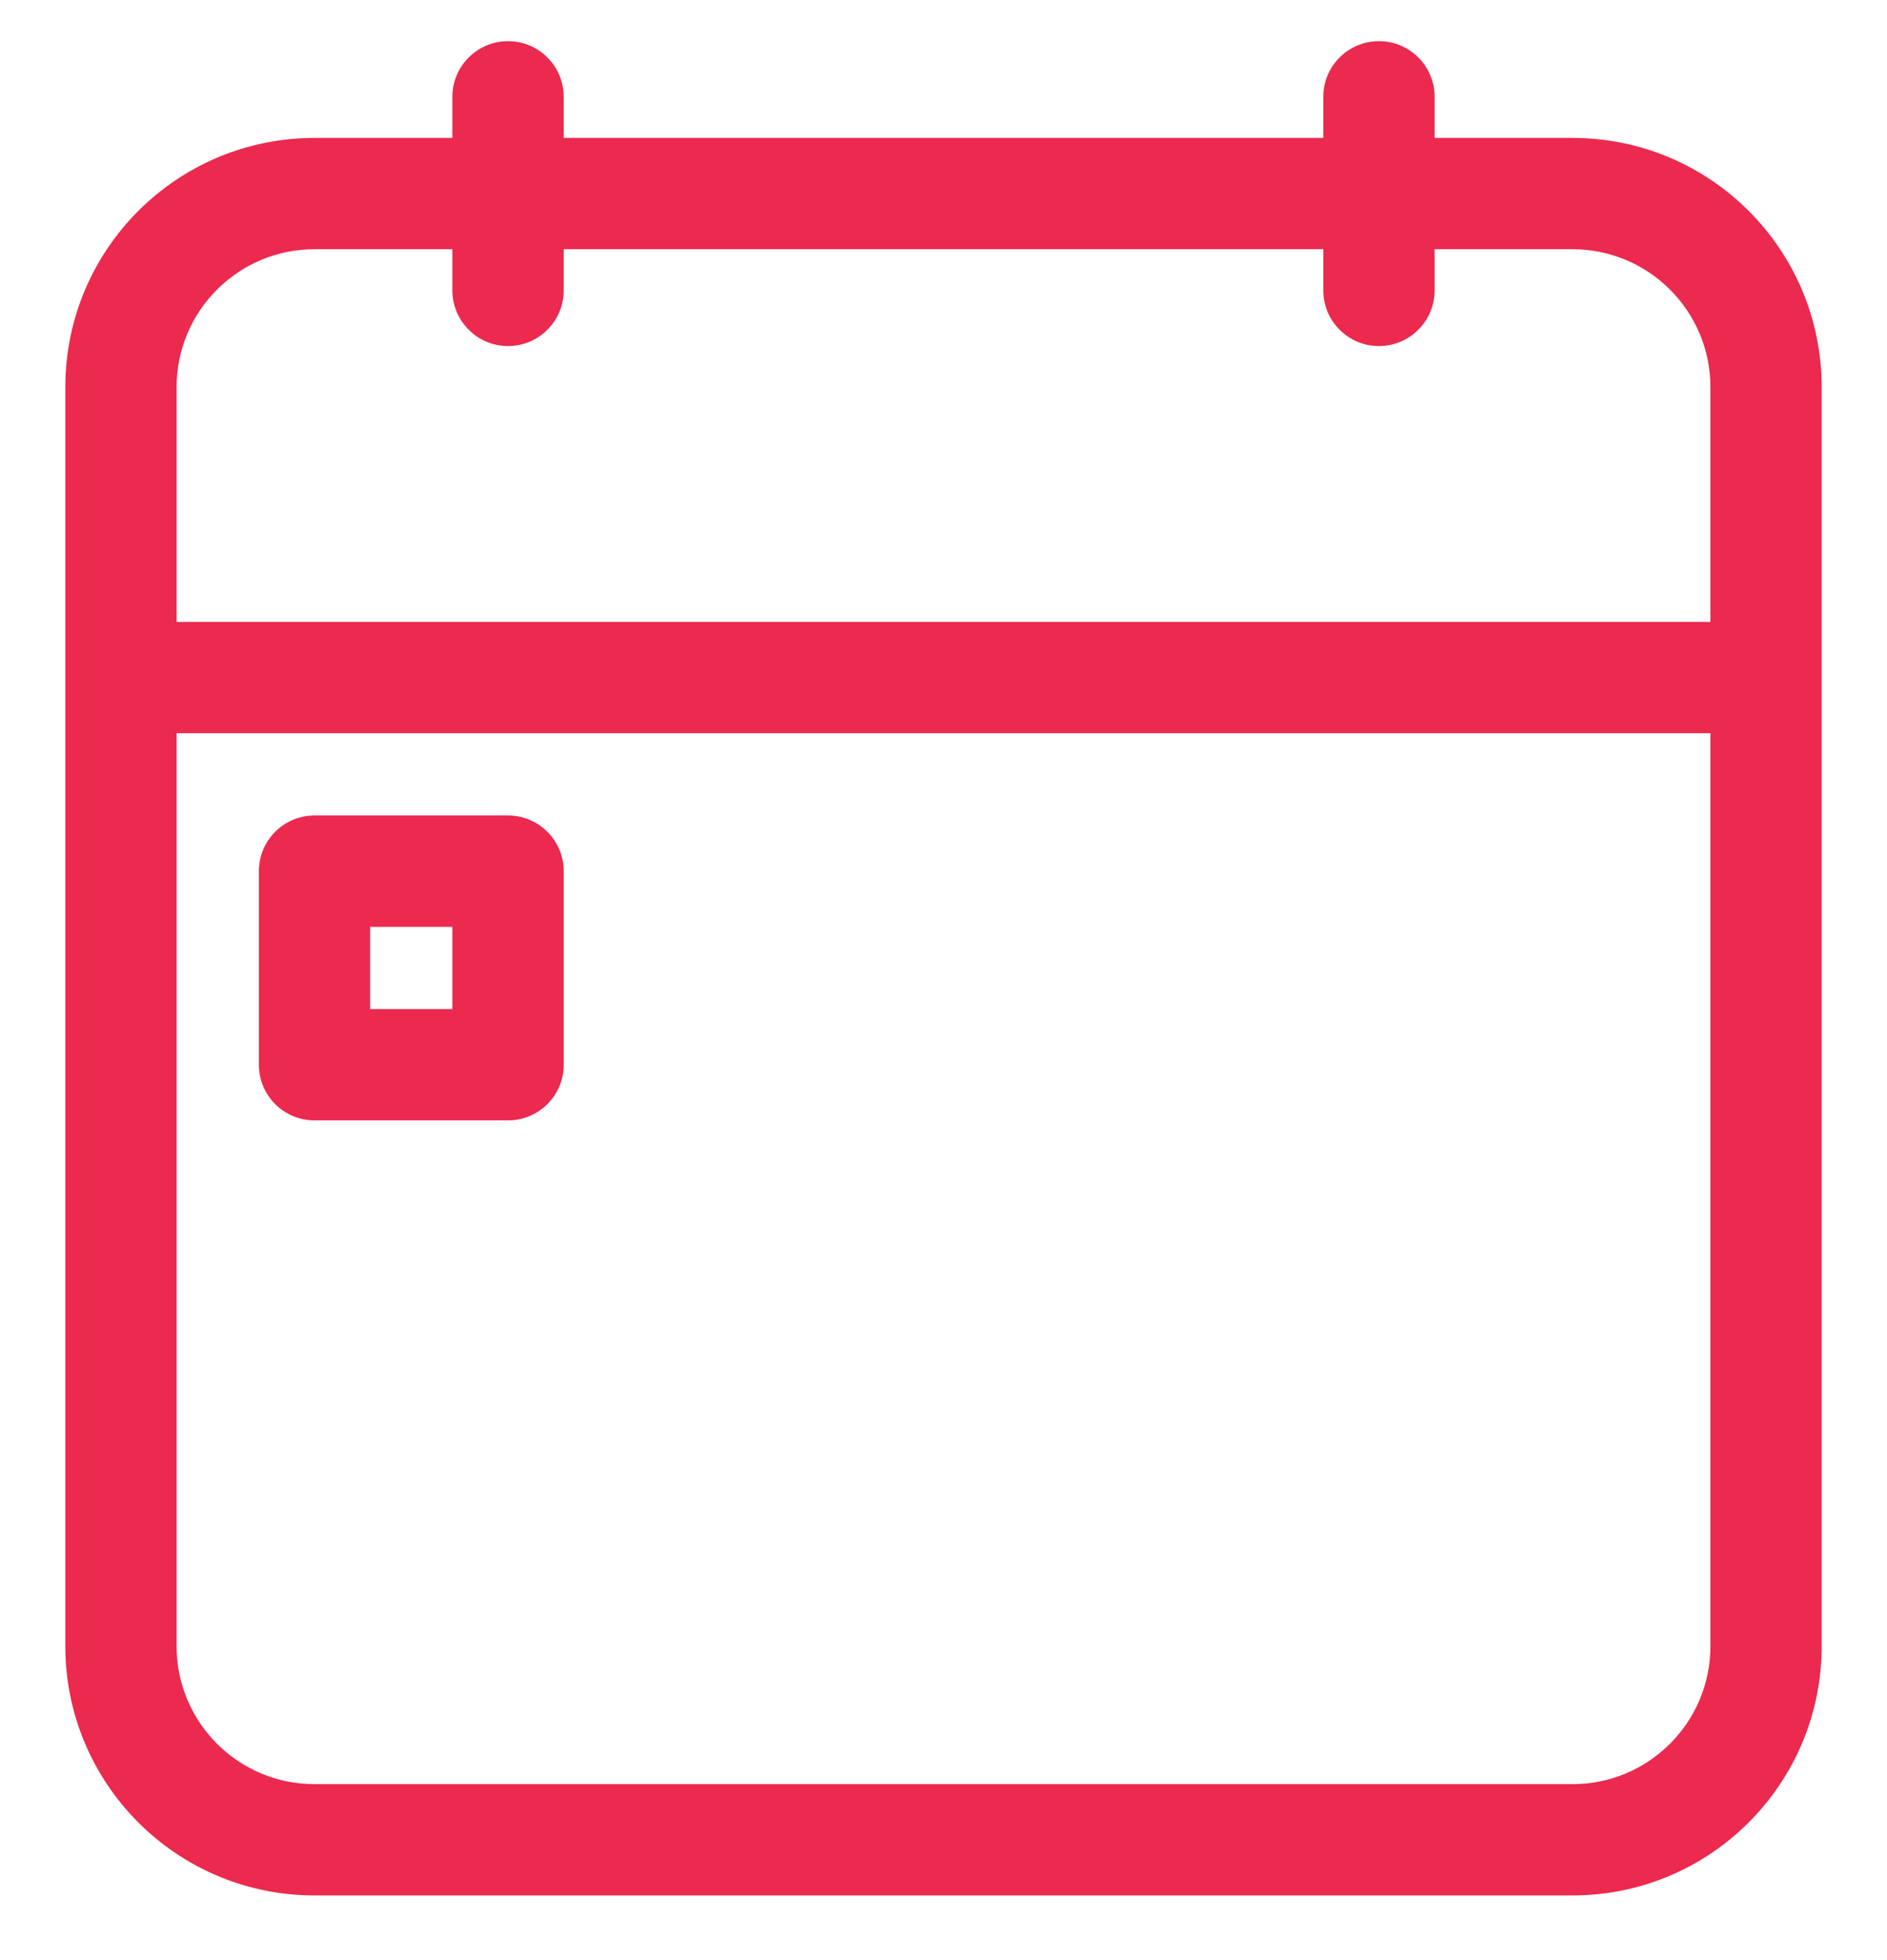 <svg width="26" height="27" viewBox="0 0 26 27" fill="none" xmlns="http://www.w3.org/2000/svg">
<path fill-rule="evenodd" clip-rule="evenodd" d="M18.333 3.333H7.667V4C7.667 4.368 7.368 4.667 7 4.667C6.632 4.667 6.333 4.368 6.333 4V3.333H4.333C3.229 3.333 2.333 4.229 2.333 5.333V8.667H23.667V5.333C23.667 4.229 22.771 3.333 21.667 3.333H19.667V4C19.667 4.368 19.368 4.667 19 4.667C18.632 4.667 18.333 4.368 18.333 4V3.333ZM19.667 2H21.667C23.508 2 25 3.492 25 5.333V22.676C25 24.517 23.508 26.009 21.667 26.009H4.333C2.492 26.009 1 24.517 1 22.676V5.333C1 3.492 2.492 2 4.333 2H6.333V1.333C6.333 0.965 6.632 0.667 7 0.667C7.368 0.667 7.667 0.965 7.667 1.333V2H18.333V1.333C18.333 0.965 18.632 0.667 19 0.667C19.368 0.667 19.667 0.965 19.667 1.333V2ZM23.667 10H2.333V22.676C2.333 23.781 3.229 24.676 4.333 24.676H21.667C22.771 24.676 23.667 23.781 23.667 22.676V10ZM3.667 12C3.667 11.632 3.965 11.333 4.333 11.333H7C7.368 11.333 7.667 11.632 7.667 12V14.667C7.667 15.035 7.368 15.333 7 15.333H4.333C3.965 15.333 3.667 15.035 3.667 14.667V12ZM5 12.667V14H6.333V12.667H5Z" fill="#EC294E"/>
<path d="M18.333 3.333H18.433V3.233H18.333V3.333ZM7.667 3.333V3.233H7.567V3.333H7.667ZM6.333 3.333H6.433V3.233H6.333V3.333ZM2.333 8.667H2.233V8.767H2.333V8.667ZM23.667 8.667V8.767H23.767V8.667H23.667ZM19.667 3.333V3.233H19.567V3.333H19.667ZM19.667 2H19.567V2.1H19.667V2ZM6.333 2V2.1H6.433V2H6.333ZM7.667 2H7.567V2.1H7.667V2ZM18.333 2V2.1H18.433V2H18.333ZM23.667 10H23.767V9.9H23.667V10ZM2.333 10V9.9H2.233V10H2.333ZM5 12.667V12.567H4.9V12.667H5ZM5 14H4.9V14.1H5V14ZM6.333 14V14.1H6.433V14H6.333ZM6.333 12.667H6.433V12.567H6.333V12.667ZM18.333 3.233H7.667V3.433H18.333V3.233ZM7.567 3.333V4H7.767V3.333H7.567ZM7.567 4C7.567 4.313 7.313 4.567 7 4.567V4.767C7.423 4.767 7.767 4.423 7.767 4H7.567ZM7 4.567C6.687 4.567 6.433 4.313 6.433 4H6.233C6.233 4.423 6.577 4.767 7 4.767V4.567ZM6.433 4V3.333H6.233V4H6.433ZM6.333 3.233H4.333V3.433H6.333V3.233ZM4.333 3.233C3.174 3.233 2.233 4.174 2.233 5.333H2.433C2.433 4.284 3.284 3.433 4.333 3.433V3.233ZM2.233 5.333V8.667H2.433V5.333H2.233ZM2.333 8.767H23.667V8.567H2.333V8.767ZM23.767 8.667V5.333H23.567V8.667H23.767ZM23.767 5.333C23.767 4.174 22.826 3.233 21.667 3.233V3.433C22.716 3.433 23.567 4.284 23.567 5.333H23.767ZM21.667 3.233H19.667V3.433H21.667V3.233ZM19.567 3.333V4H19.767V3.333H19.567ZM19.567 4C19.567 4.313 19.313 4.567 19 4.567V4.767C19.423 4.767 19.767 4.423 19.767 4H19.567ZM19 4.567C18.687 4.567 18.433 4.313 18.433 4H18.233C18.233 4.423 18.577 4.767 19 4.767V4.567ZM18.433 4V3.333H18.233V4H18.433ZM19.667 2.1H21.667V1.9H19.667V2.1ZM21.667 2.1C23.452 2.1 24.9 3.548 24.9 5.333H25.1C25.1 3.437 23.563 1.9 21.667 1.9V2.1ZM24.9 5.333V22.676H25.1V5.333H24.9ZM24.9 22.676C24.9 24.462 23.452 25.909 21.667 25.909V26.109C23.563 26.109 25.1 24.572 25.1 22.676H24.9ZM21.667 25.909H4.333V26.109H21.667V25.909ZM4.333 25.909C2.548 25.909 1.1 24.462 1.1 22.676H0.9C0.9 24.572 2.437 26.109 4.333 26.109V25.909ZM1.1 22.676V5.333H0.9V22.676H1.1ZM1.1 5.333C1.1 3.548 2.548 2.1 4.333 2.1V1.9C2.437 1.9 0.9 3.437 0.9 5.333H1.1ZM4.333 2.1H6.333V1.9H4.333V2.1ZM6.433 2V1.333H6.233V2H6.433ZM6.433 1.333C6.433 1.02 6.687 0.767 7 0.767V0.567C6.577 0.567 6.233 0.91 6.233 1.333H6.433ZM7 0.767C7.313 0.767 7.567 1.02 7.567 1.333H7.767C7.767 0.91 7.423 0.567 7 0.567V0.767ZM7.567 1.333V2H7.767V1.333H7.567ZM7.667 2.1H18.333V1.9H7.667V2.1ZM18.433 2V1.333H18.233V2H18.433ZM18.433 1.333C18.433 1.02 18.687 0.767 19 0.767V0.567C18.577 0.567 18.233 0.91 18.233 1.333H18.433ZM19 0.767C19.313 0.767 19.567 1.02 19.567 1.333H19.767C19.767 0.91 19.423 0.567 19 0.567V0.767ZM19.567 1.333V2H19.767V1.333H19.567ZM23.667 9.9H2.333V10.1H23.667V9.9ZM2.233 10V22.676H2.433V10H2.233ZM2.233 22.676C2.233 23.836 3.174 24.776 4.333 24.776V24.576C3.284 24.576 2.433 23.725 2.433 22.676H2.233ZM4.333 24.776H21.667V24.576H4.333V24.776ZM21.667 24.776C22.826 24.776 23.767 23.836 23.767 22.676H23.567C23.567 23.725 22.716 24.576 21.667 24.576V24.776ZM23.767 22.676V10H23.567V22.676H23.767ZM3.767 12C3.767 11.687 4.02 11.433 4.333 11.433V11.233C3.91 11.233 3.567 11.577 3.567 12H3.767ZM4.333 11.433H7V11.233H4.333V11.433ZM7 11.433C7.313 11.433 7.567 11.687 7.567 12H7.767C7.767 11.577 7.423 11.233 7 11.233V11.433ZM7.567 12V14.667H7.767V12H7.567ZM7.567 14.667C7.567 14.98 7.313 15.233 7 15.233V15.433C7.423 15.433 7.767 15.09 7.767 14.667H7.567ZM7 15.233H4.333V15.433H7V15.233ZM4.333 15.233C4.02 15.233 3.767 14.98 3.767 14.667H3.567C3.567 15.09 3.91 15.433 4.333 15.433V15.233ZM3.767 14.667V12H3.567V14.667H3.767ZM4.9 12.667V14H5.1V12.667H4.9ZM5 14.1H6.333V13.9H5V14.1ZM6.433 14V12.667H6.233V14H6.433ZM6.333 12.567H5V12.767H6.333V12.567Z" fill="#EC294E"/>
</svg>
